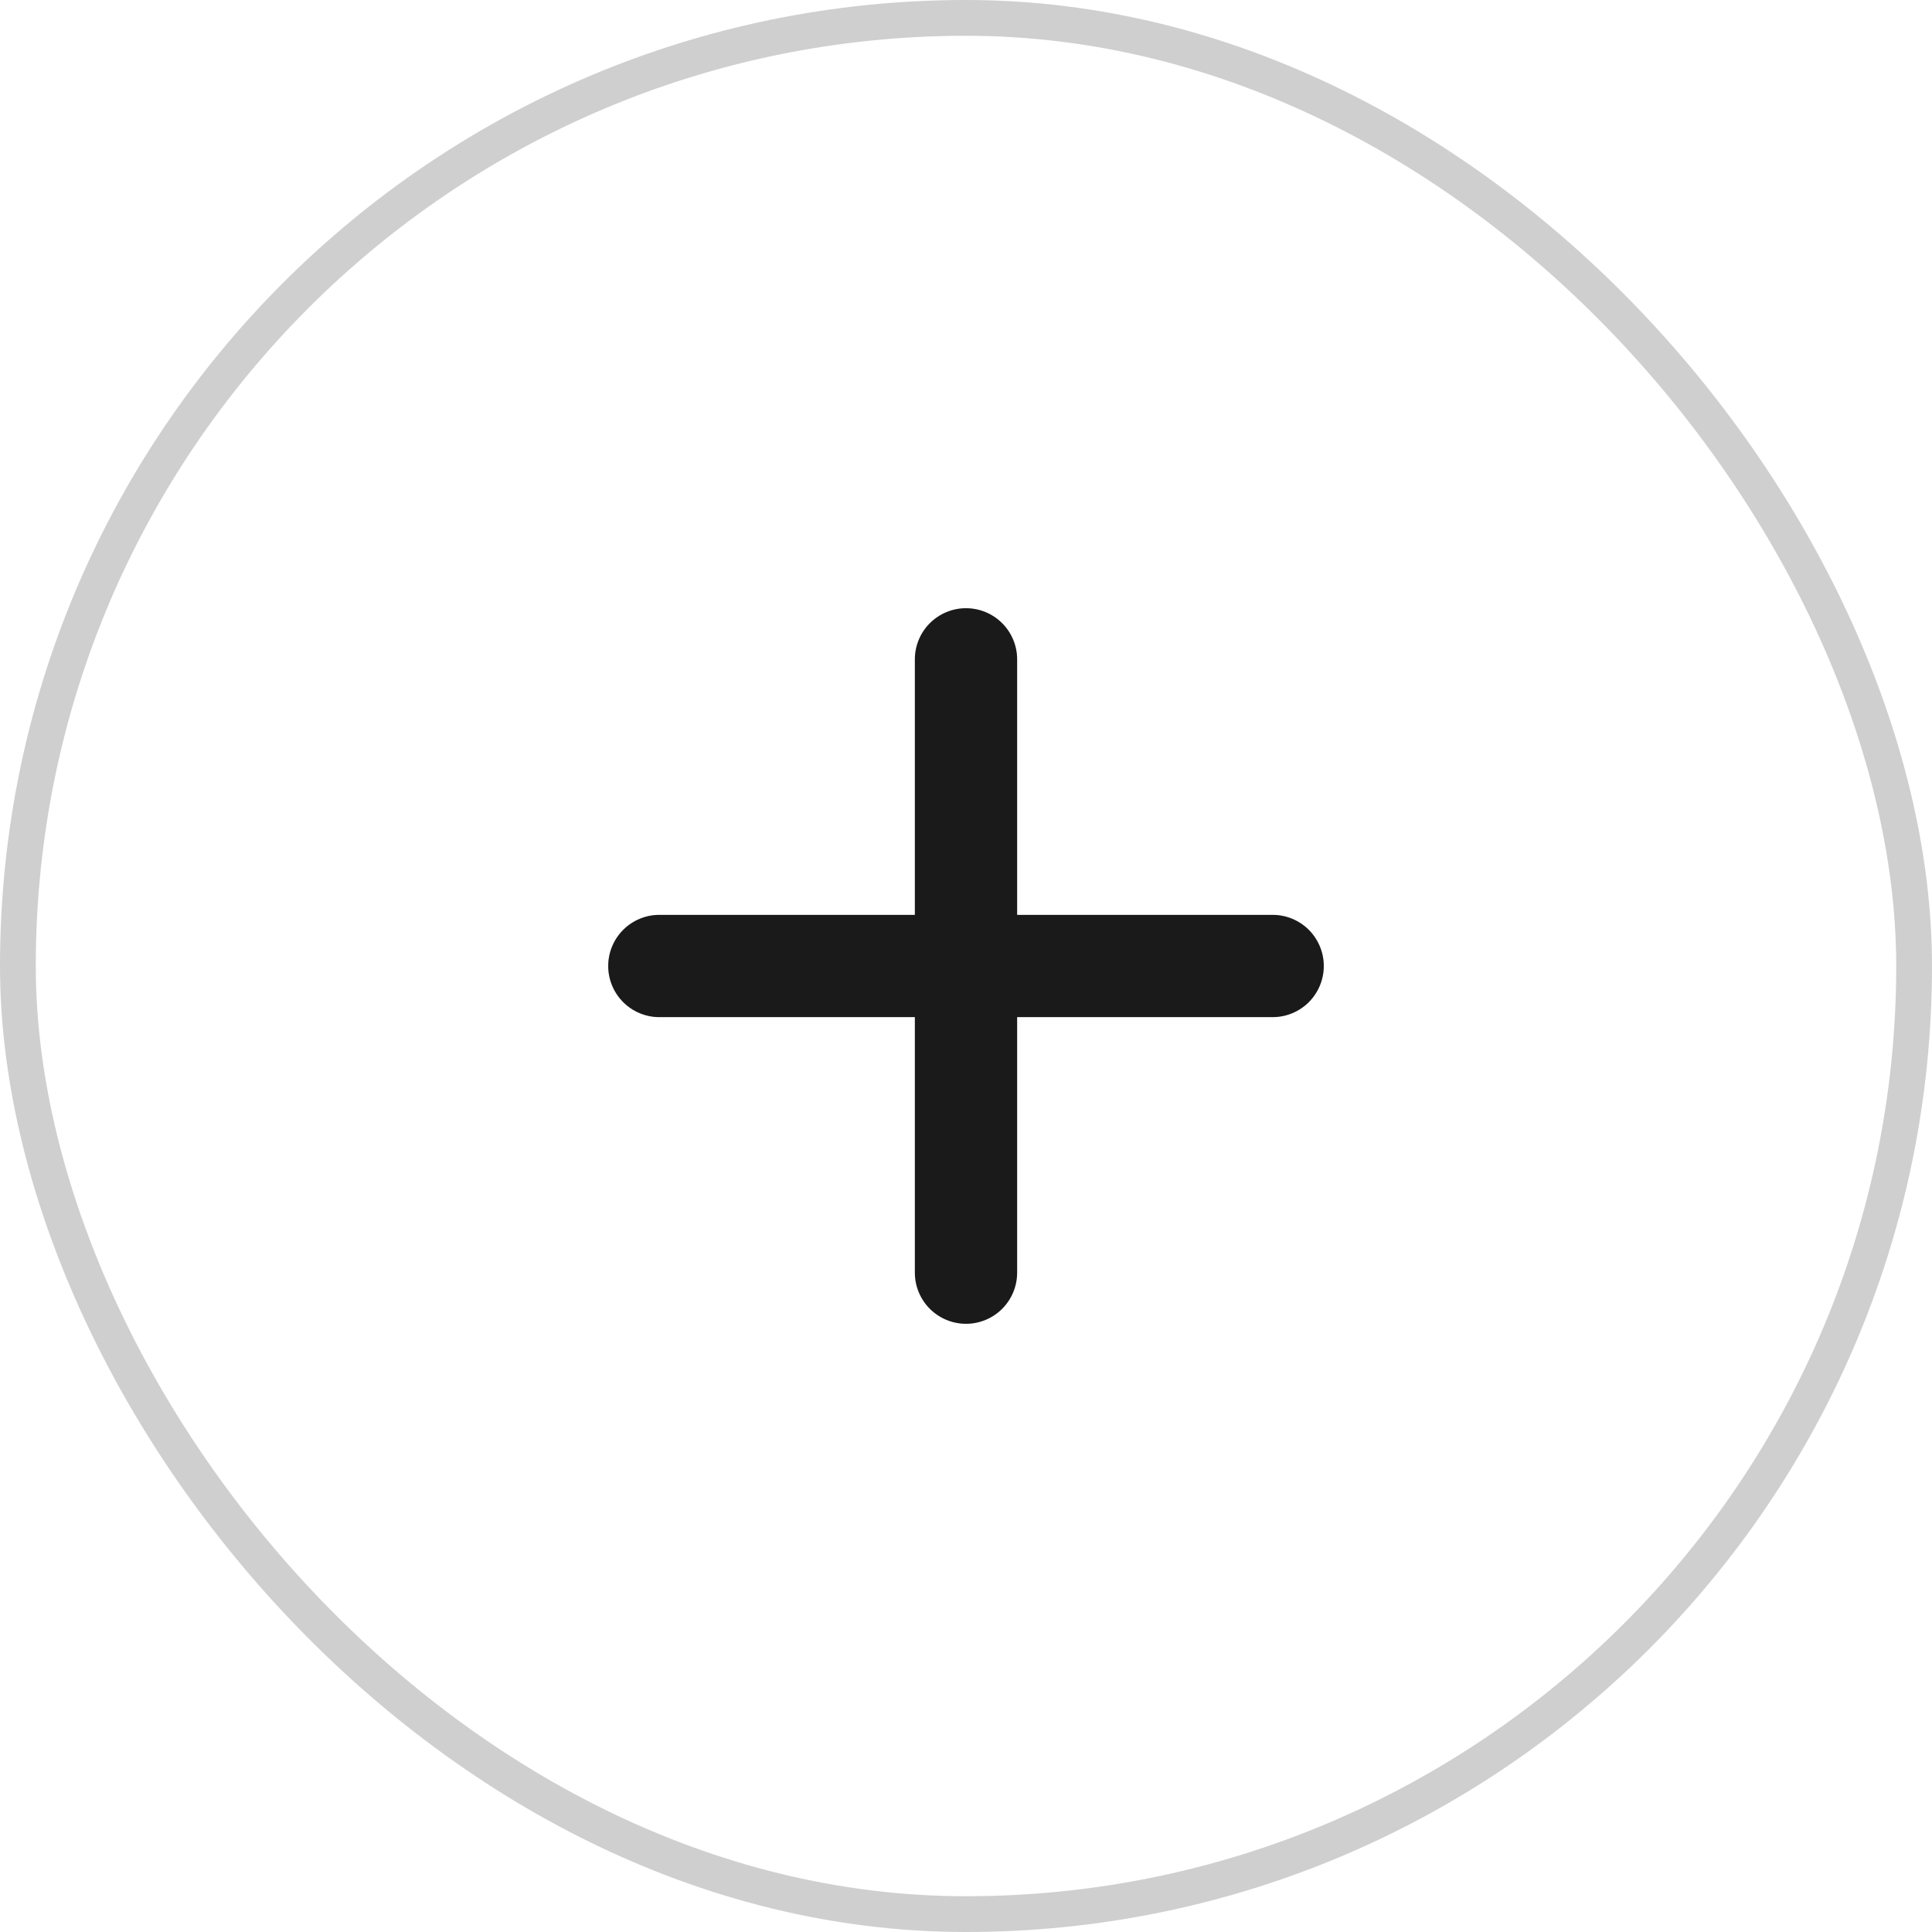<svg width="54" height="54" viewBox="0 0 54 54" fill="none" xmlns="http://www.w3.org/2000/svg">
<rect x="0.5" y="0.5" width="53" height="53" rx="26.5" stroke="#CFCFCF"/>
<path d="M35.571 28.429H28.429V35.571C28.429 35.95 28.278 36.314 28.01 36.582C27.742 36.849 27.379 37 27 37C26.621 37 26.258 36.849 25.99 36.582C25.722 36.314 25.571 35.95 25.571 35.571V28.429H18.429C18.05 28.429 17.686 28.278 17.418 28.01C17.151 27.742 17 27.379 17 27C17 26.621 17.151 26.258 17.418 25.99C17.686 25.722 18.05 25.571 18.429 25.571H25.571V18.429C25.571 18.05 25.722 17.686 25.99 17.418C26.258 17.151 26.621 17 27 17C27.379 17 27.742 17.151 28.01 17.418C28.278 17.686 28.429 18.05 28.429 18.429V25.571H35.571C35.95 25.571 36.314 25.722 36.582 25.99C36.849 26.258 37 26.621 37 27C37 27.379 36.849 27.742 36.582 28.01C36.314 28.278 35.95 28.429 35.571 28.429Z" fill="#212121"/>
<path d="M35.571 28.429H28.429V35.571C28.429 35.95 28.278 36.314 28.01 36.582C27.742 36.849 27.379 37 27 37C26.621 37 26.258 36.849 25.99 36.582C25.722 36.314 25.571 35.95 25.571 35.571V28.429H18.429C18.05 28.429 17.686 28.278 17.418 28.01C17.151 27.742 17 27.379 17 27C17 26.621 17.151 26.258 17.418 25.99C17.686 25.722 18.05 25.571 18.429 25.571H25.571V18.429C25.571 18.05 25.722 17.686 25.99 17.418C26.258 17.151 26.621 17 27 17C27.379 17 27.742 17.151 28.01 17.418C28.278 17.686 28.429 18.05 28.429 18.429V25.571H35.571C35.95 25.571 36.314 25.722 36.582 25.99C36.849 26.258 37 26.621 37 27C37 27.379 36.849 27.742 36.582 28.01C36.314 28.278 35.95 28.429 35.571 28.429Z" fill="black" fill-opacity="0.2"/>
</svg>
